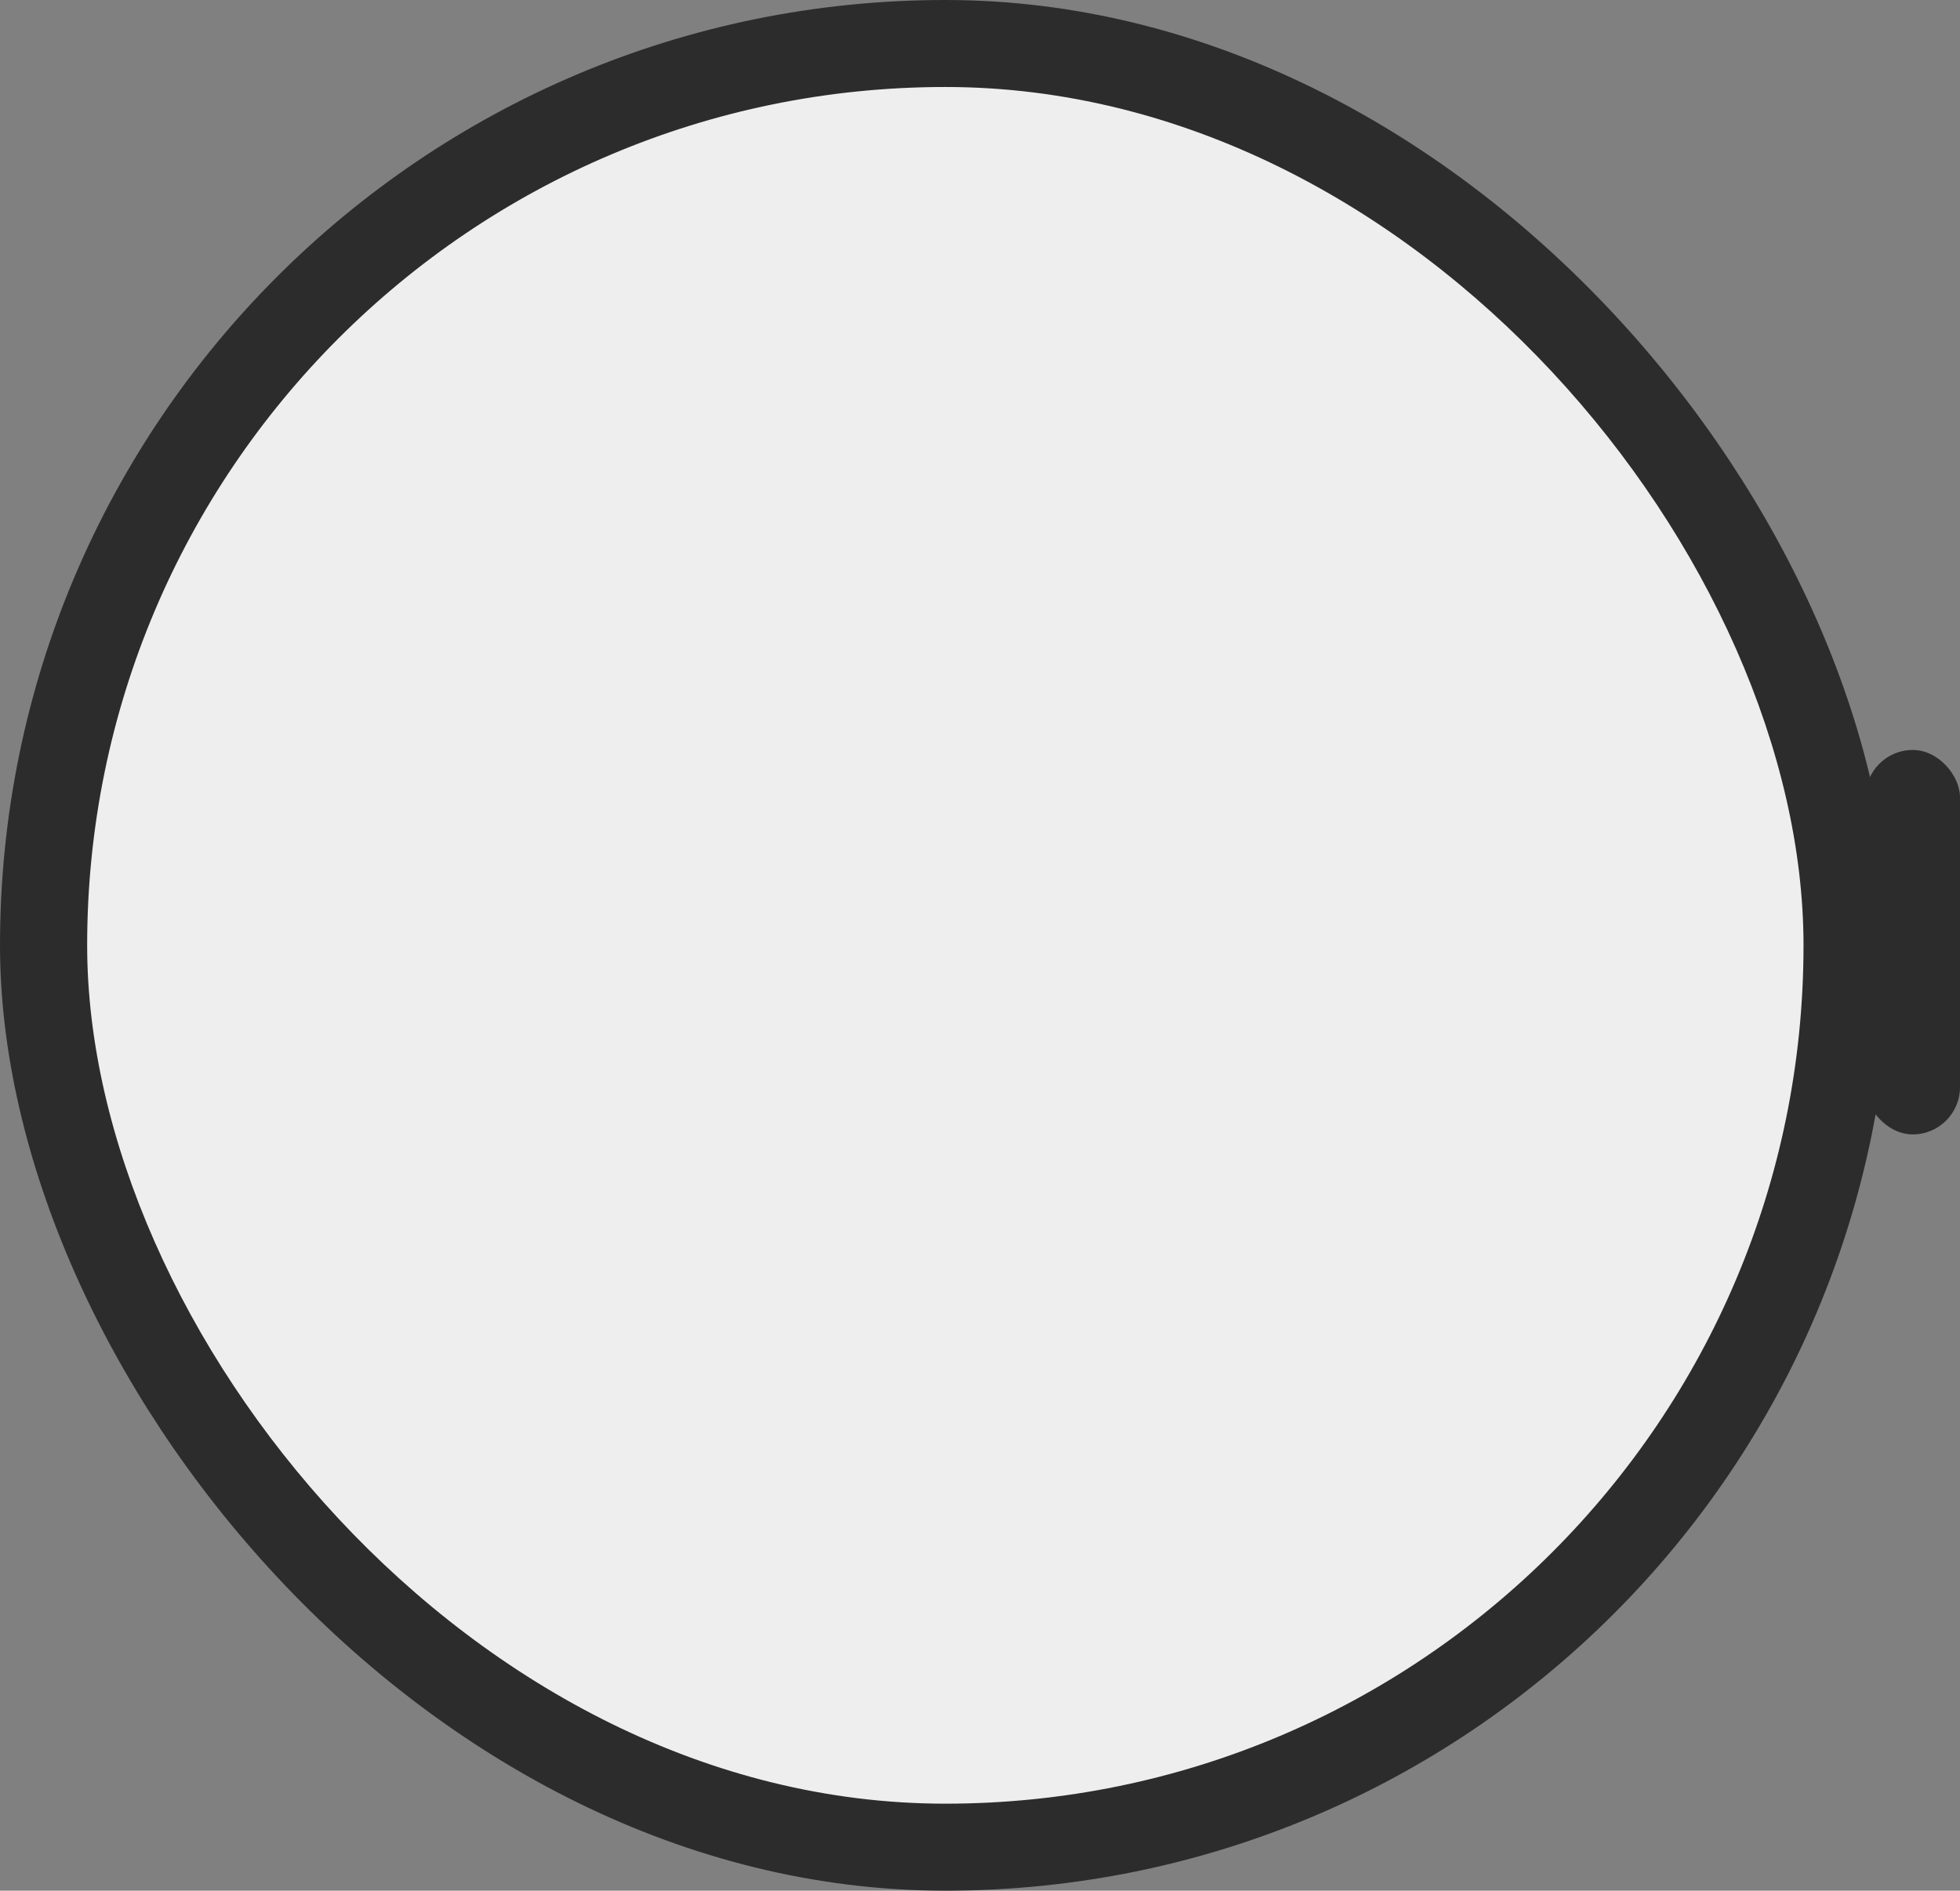 <svg width="311" height="300" viewBox="0 0 311 300" fill="none" xmlns="http://www.w3.org/2000/svg">
<rect x="0" y="0" width="311" height="300" fill="#808080" stroke="none"/>
<rect width="300" height="300" rx="150" fill="#2C2C2C"/>
<rect x="13.83" y="13.803" width="272.34" height="272.394" rx="136.17" fill="#EEEEEE"/>
<rect x="296" y="119" width="15" height="61" rx="7.5" fill="#2C2C2C"/>
</svg>
